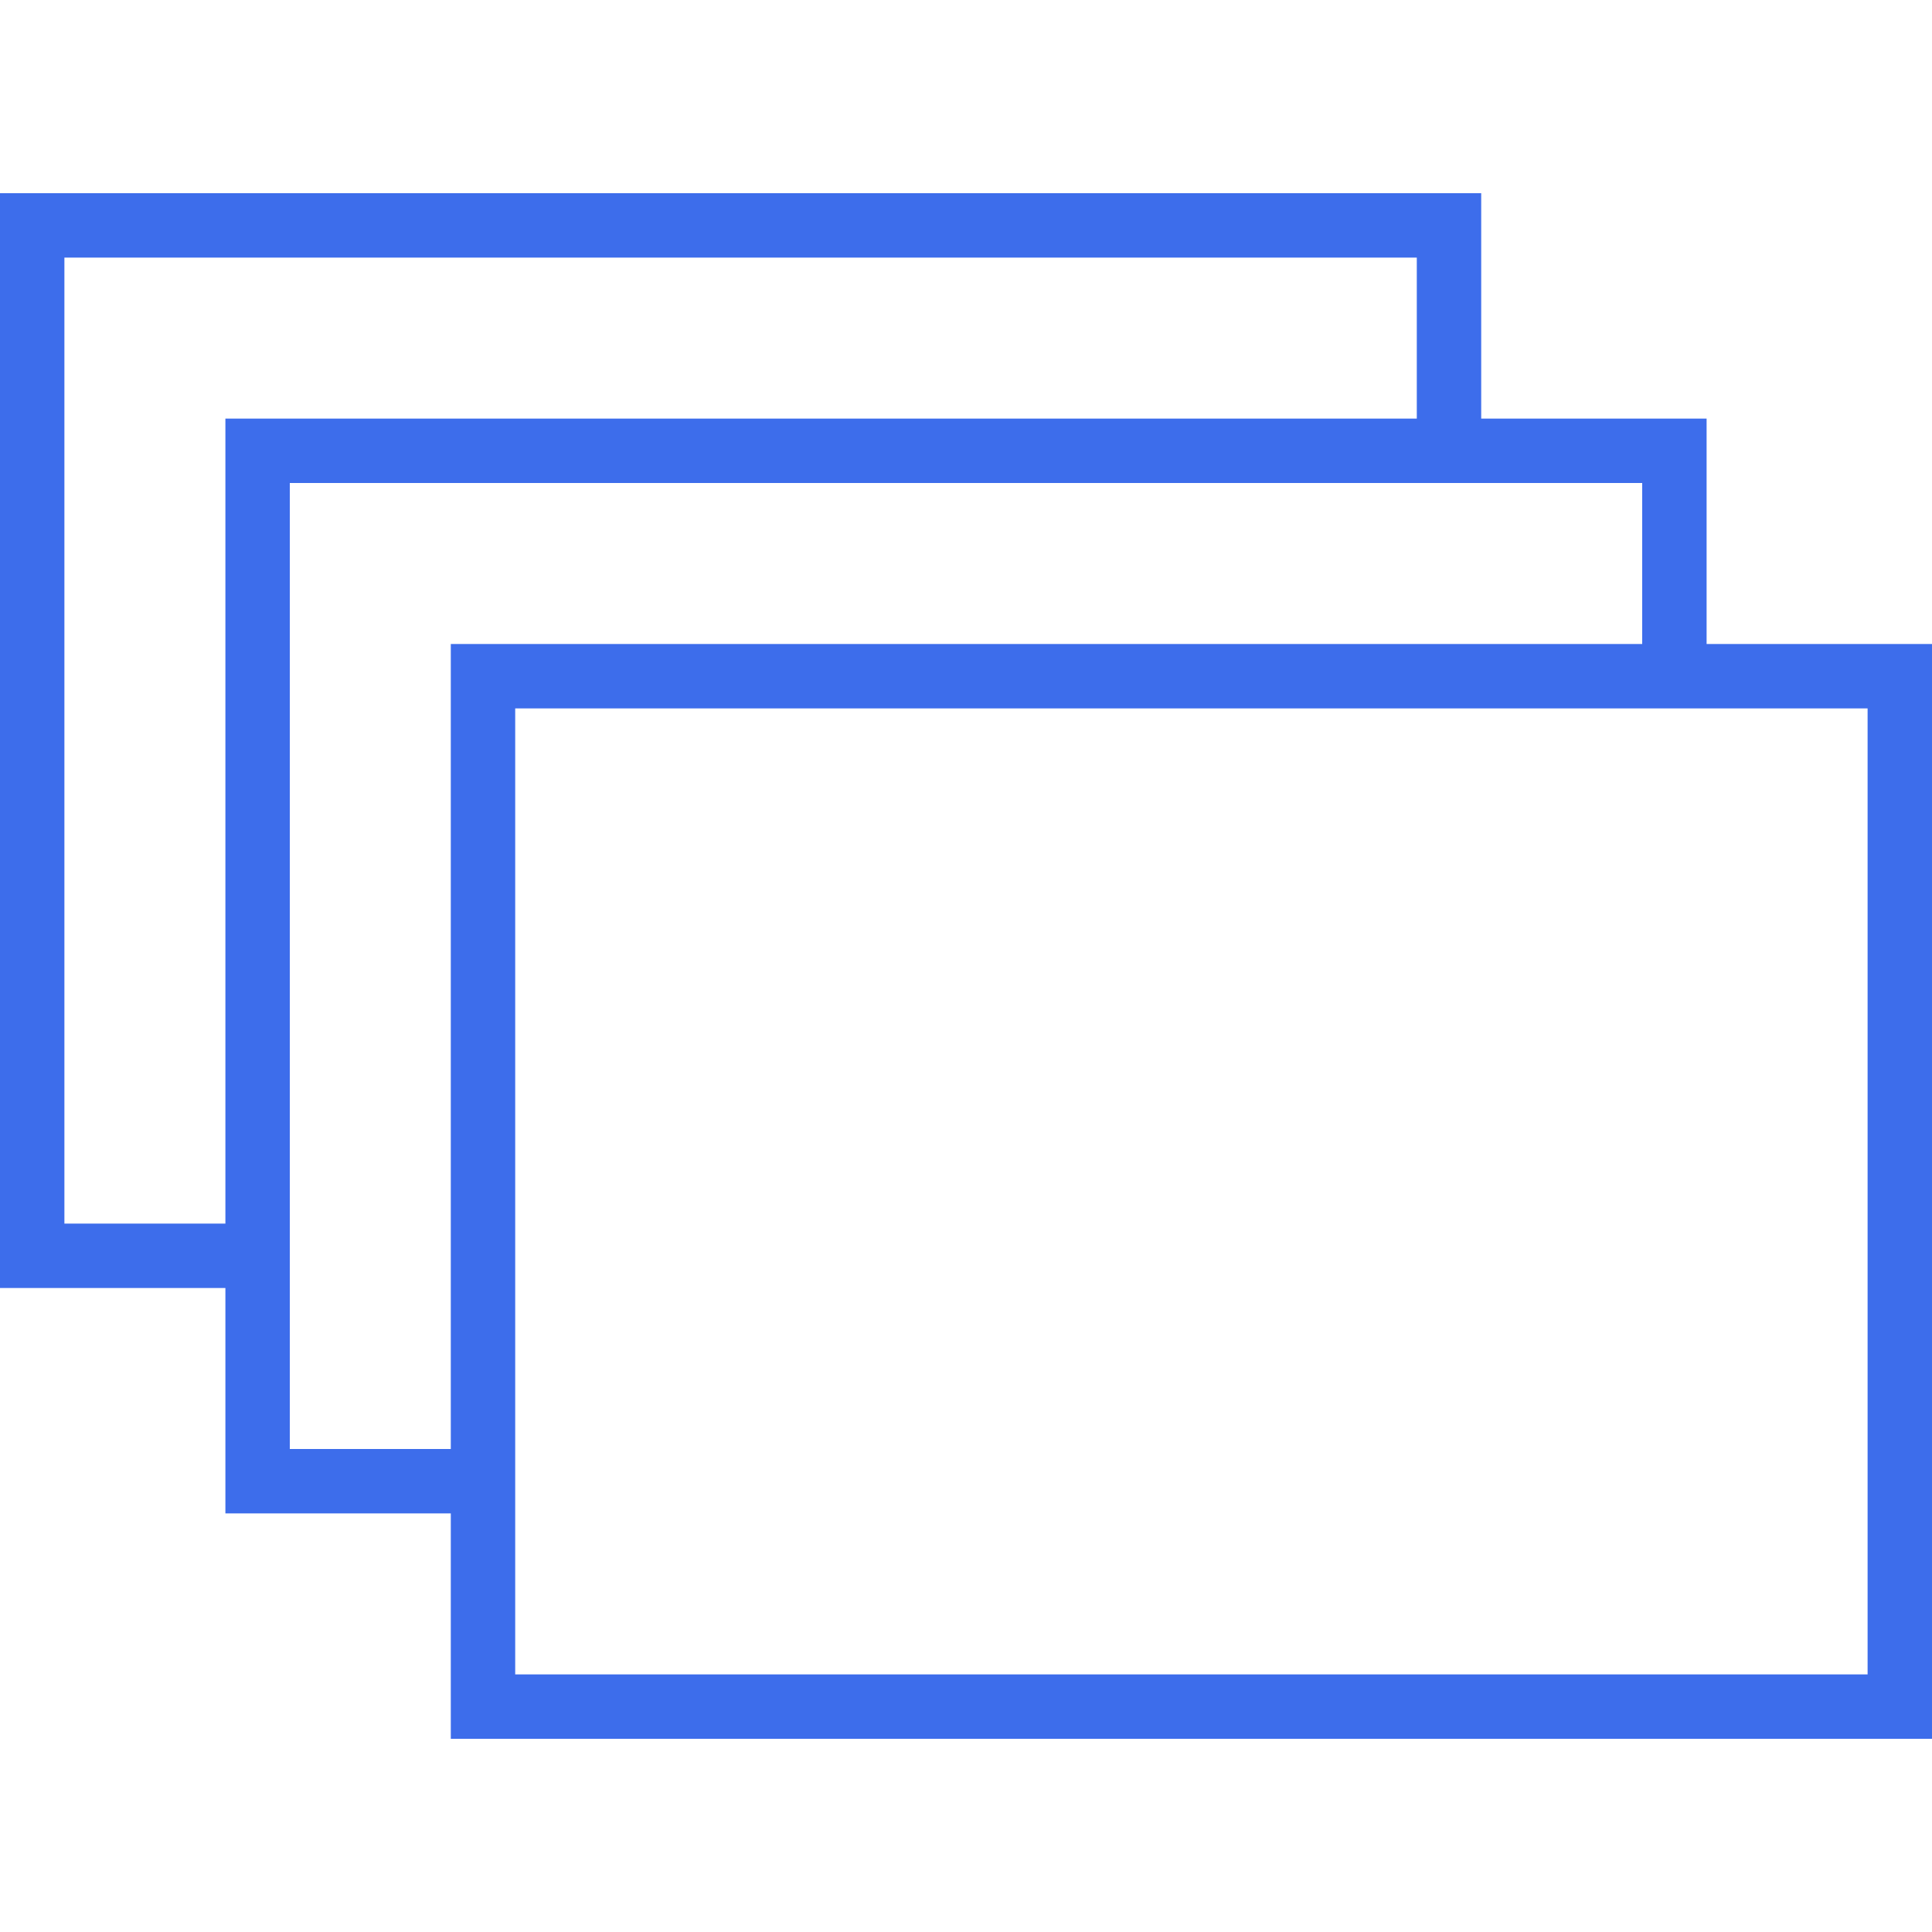 <?xml version="1.0" encoding="UTF-8" standalone="no"?>
<!DOCTYPE svg PUBLIC "-//W3C//DTD SVG 1.1//EN" "http://www.w3.org/Graphics/SVG/1.1/DTD/svg11.dtd">
<!-- Created with Vectornator (http://vectornator.io/) -->
<svg height="100%" stroke-miterlimit="10" style="fill-rule:nonzero;clip-rule:evenodd;stroke-linecap:round;stroke-linejoin:round;" version="1.1" viewBox="0 0 60 60" width="100%" xml:space="preserve" xmlns="http://www.w3.org/2000/svg" xmlns:vectornator="http://vectornator.io" xmlns:xlink="http://www.w3.org/1999/xlink">
<defs/>
<g id="Untitled" vectornator:layerName="Untitled">
<path d="M53 20L53 13L46 13L46 6L0 6L0 40L7 40L7 47L14 47L14 54L60 54L60 20L53 20ZM2 38L2 8L44 8L44 13L7 13L7 38L2 38ZM9 45L9 40L9 15L46 15L51 15L51 20L14 20L14 45L9 45ZM58 52L16 52L16 47L16 22L53 22L58 22L58 52Z" fill="#3d6deb" fill-rule="nonzero" opacity="1" stroke="none"/>
</g>
</svg>
